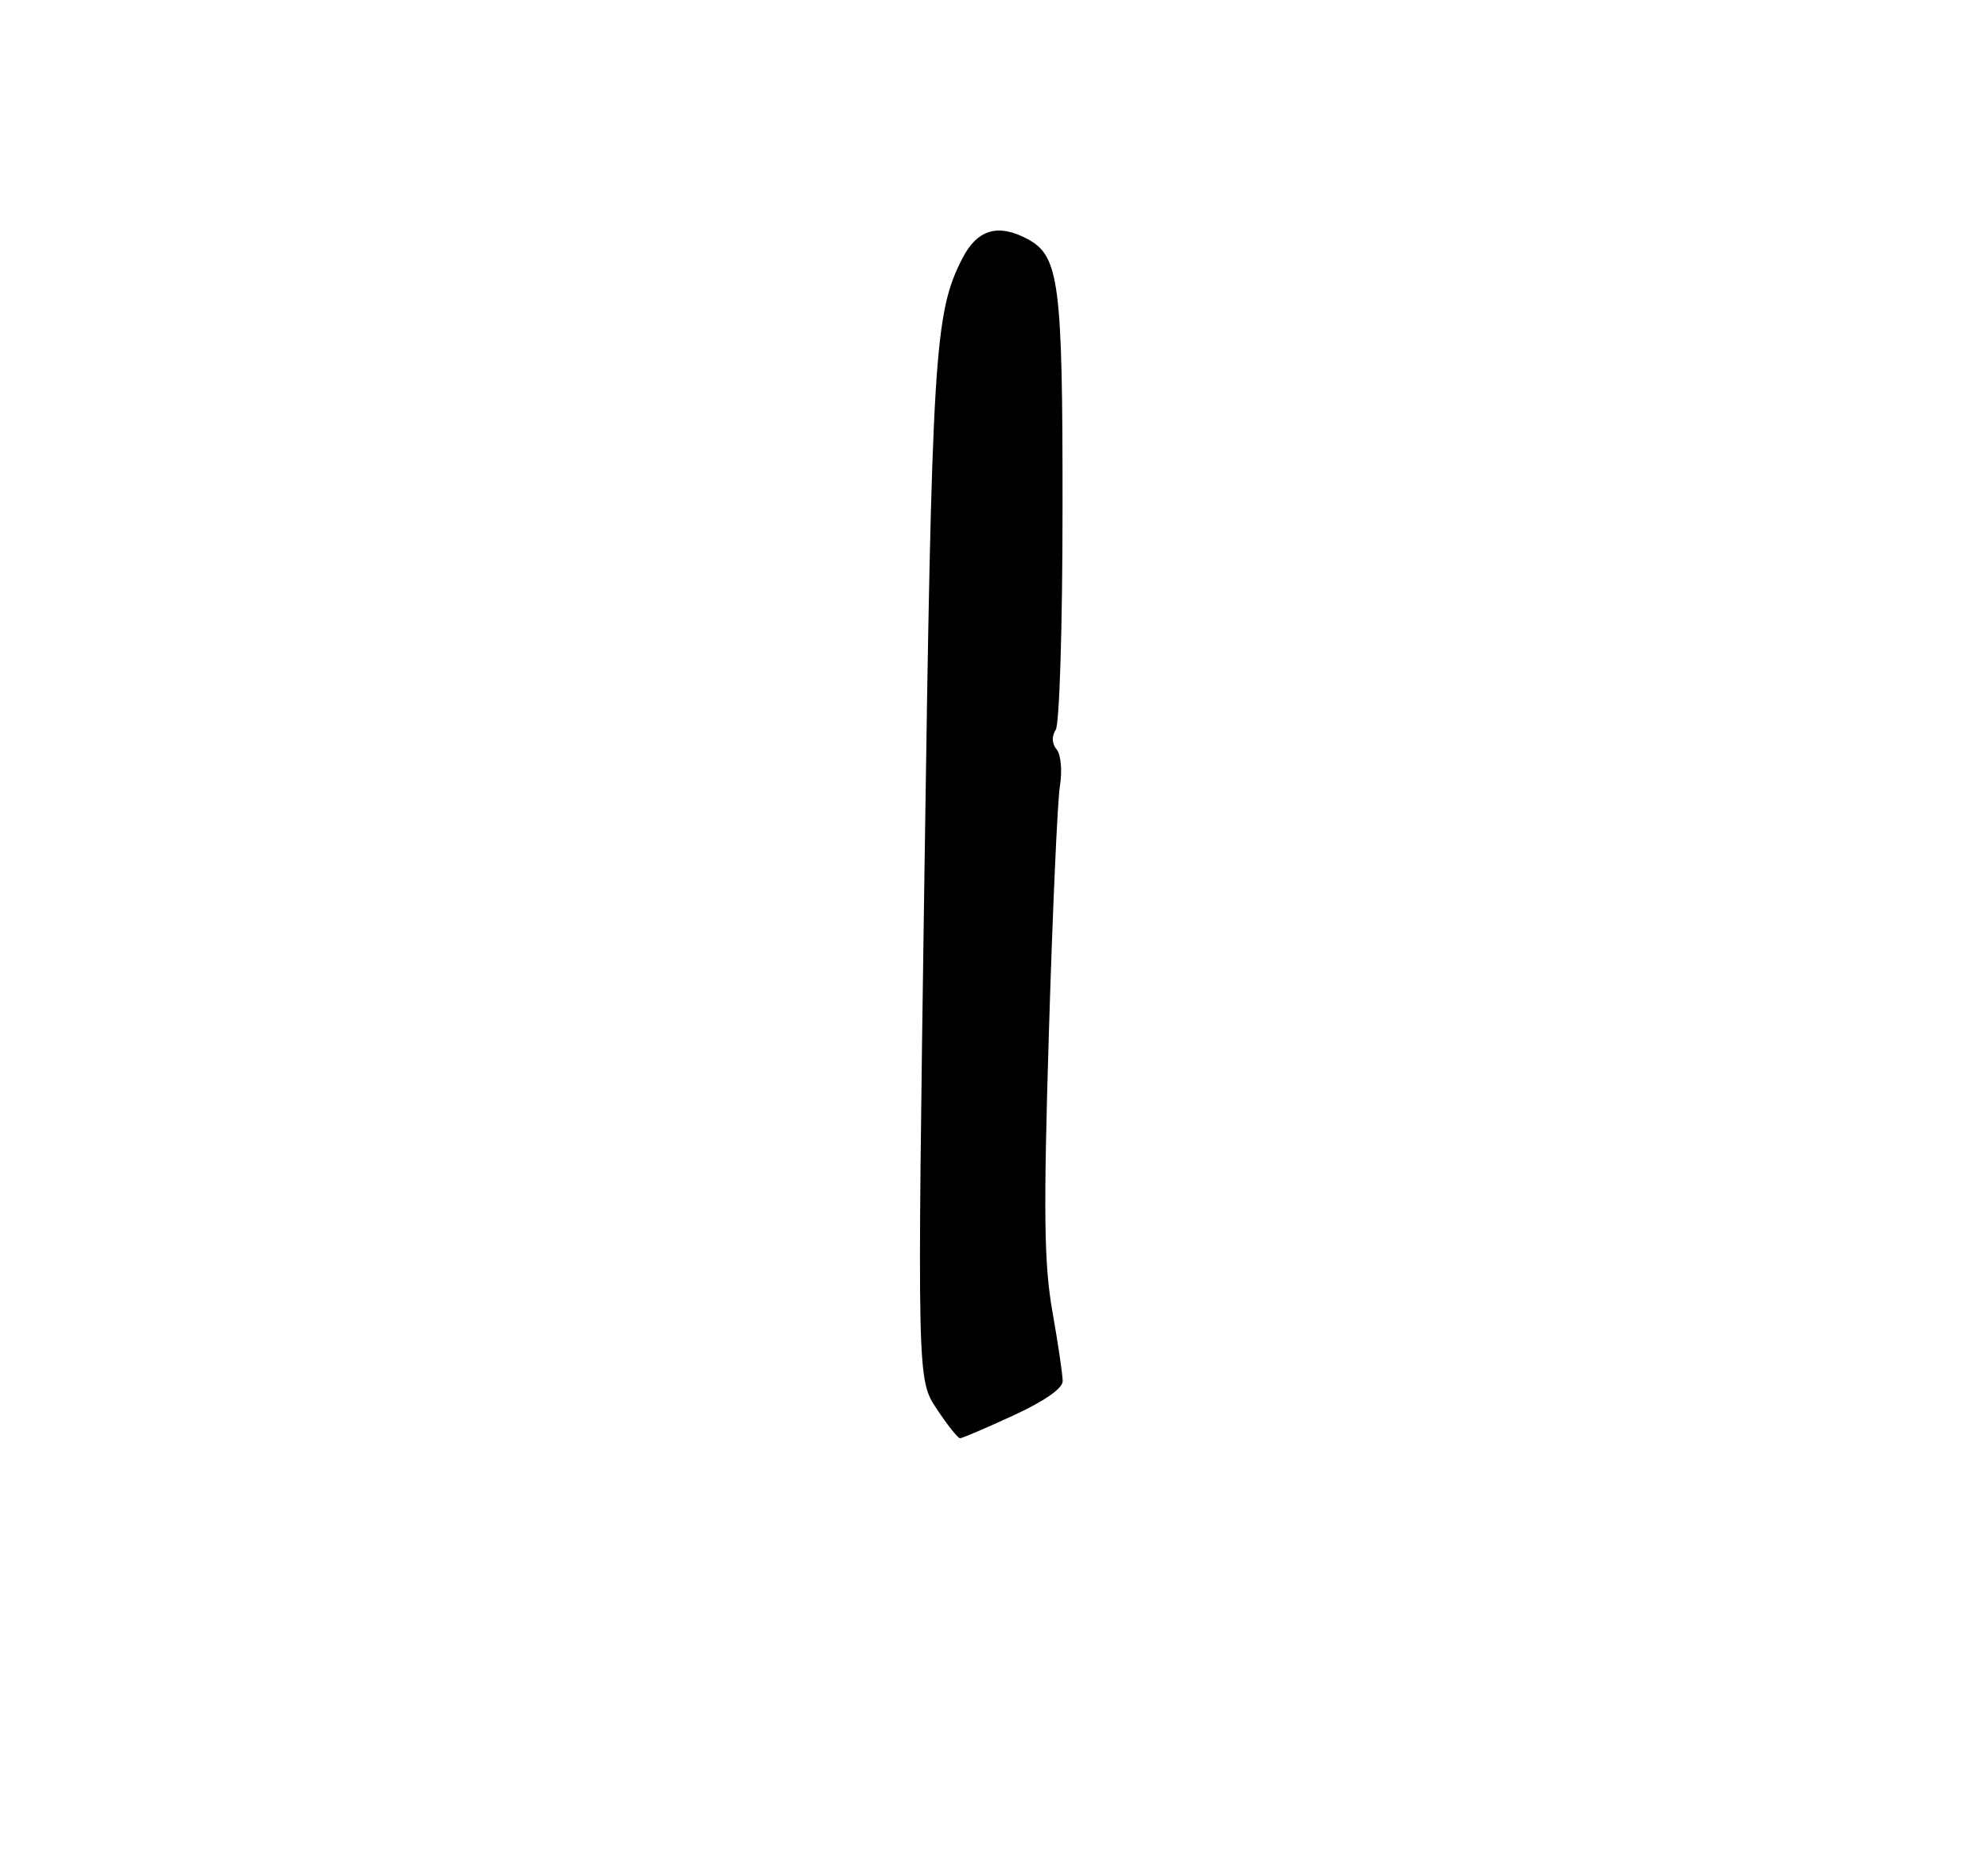 <?xml version="1.0" encoding="UTF-8" standalone="no"?>
<!DOCTYPE svg PUBLIC "-//W3C//DTD SVG 1.1//EN" "http://www.w3.org/Graphics/SVG/1.1/DTD/svg11.dtd" >
<svg xmlns="http://www.w3.org/2000/svg" xmlns:xlink="http://www.w3.org/1999/xlink" version="1.1" viewBox="0 0 275 256">
 <g >
 <path fill="currentColor"
d=" M 140.17 195.85 C 144.46 193.87 147.00 192.11 147.00 191.10 C 147.00 190.22 146.36 185.88 145.58 181.46 C 144.42 174.88 144.33 167.90 145.09 142.96 C 145.60 126.21 146.28 110.81 146.62 108.74 C 146.96 106.62 146.76 104.42 146.17 103.70 C 145.50 102.90 145.46 101.89 146.04 100.97 C 146.56 100.15 146.98 86.46 146.98 70.22 C 147.00 39.10 146.52 35.42 142.15 33.08 C 138.04 30.88 135.17 31.74 133.10 35.80 C 129.25 43.34 128.91 48.95 127.88 120.68 C 126.87 190.85 126.87 190.85 129.57 194.93 C 131.05 197.17 132.51 199.00 132.80 199.00 C 133.10 199.00 136.41 197.58 140.17 195.85 Z "/>
</g>
</svg>